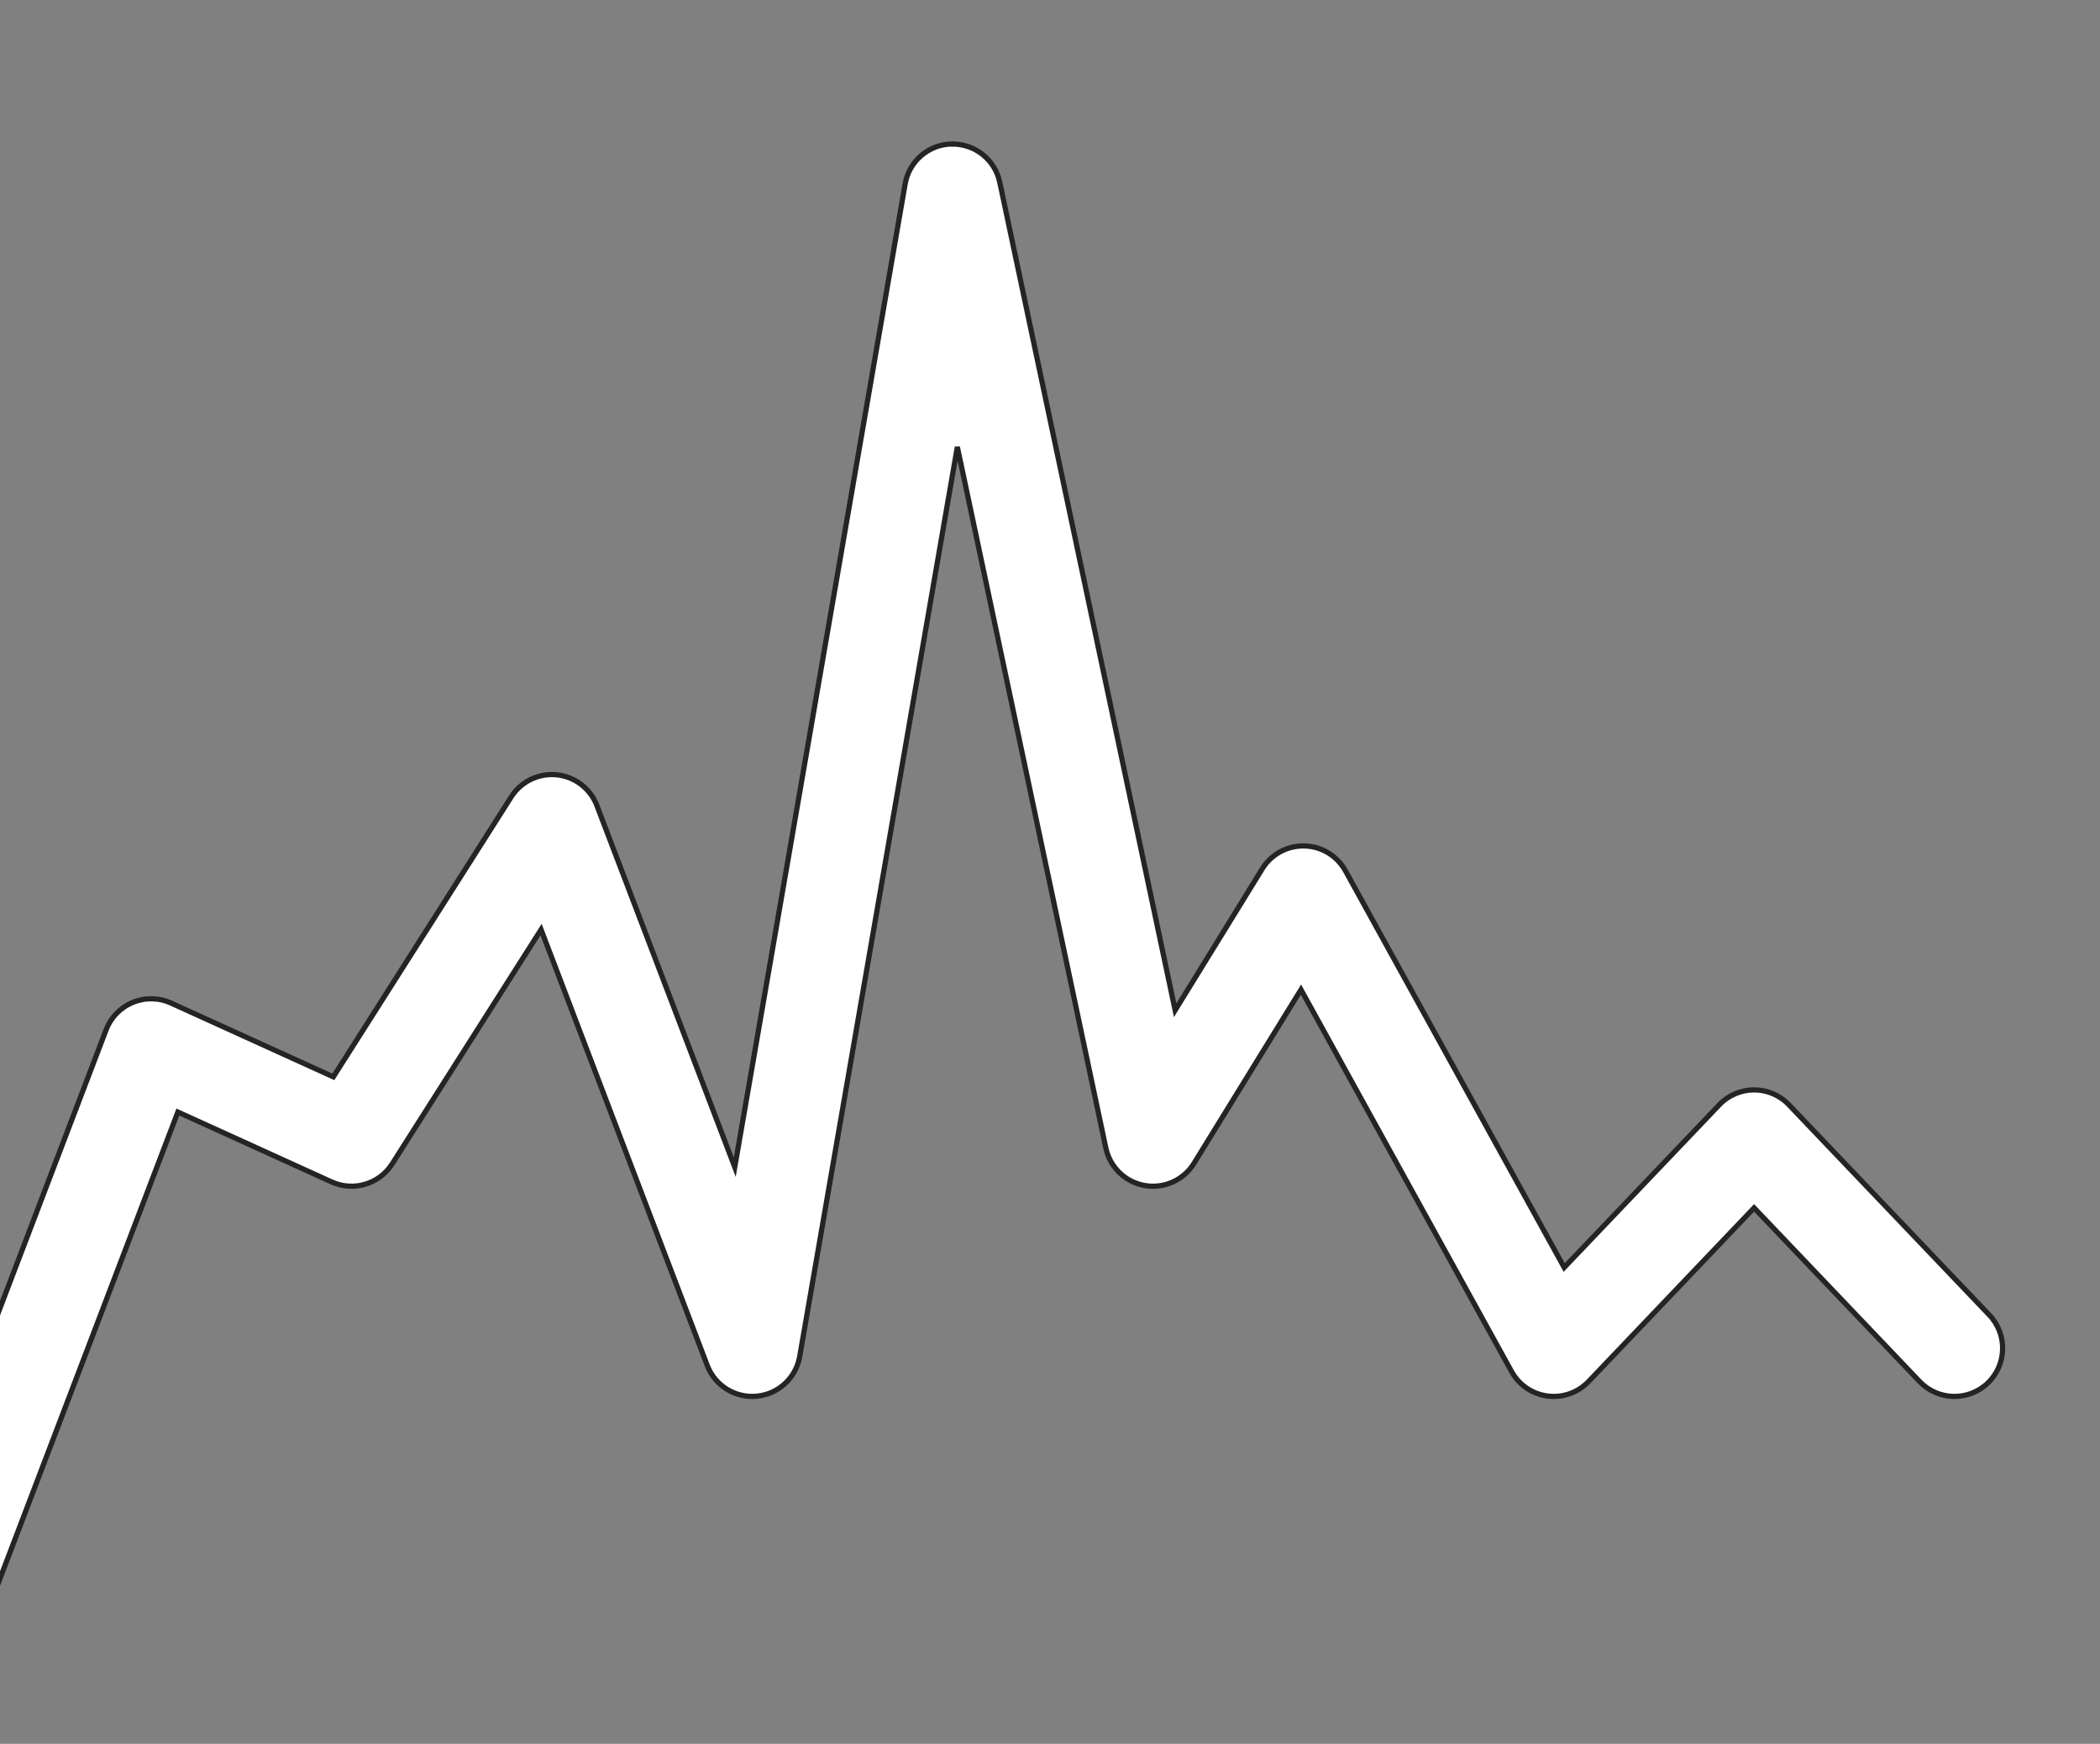 <svg xmlns="http://www.w3.org/2000/svg" version="1.1" style="" width="403.28" height="334.85"><rect width="100%" height="100%" fill="#808080" stroke="none"/><rect id="backgroundrect" width="100%" height="100%" x="0" y="0" fill="none" stroke="none"/>
 
<g class="currentLayer" style=""><title>Layer 1</title><g fill-rule="evenodd" id="svg_1" class="" stroke="#242424" fill-opacity="1" fill="#ffffff" stroke-opacity="1">
  <path d="m5.346,353.249 c0,-5.109 4.141,-9.25 9.246,-9.25 h336.69 c5.109,0 9.25,4.141 9.25,9.25 c0,5.106 -4.141,9.246 -9.25,9.246 h-336.69 c-5.106,0 -9.246,-4.141 -9.246,-9.246 z" id="svg_2" stroke="#242424" fill="#ffffff" fill-opacity="1" stroke-opacity="1"/>
  <path d="m182.766,27.659 c4.434,-0.082 8.305,2.992 9.223,7.328 l33.684,159 l16.73,-27.156 c1.727,-2.801 4.809,-4.473 8.098,-4.394 c3.289,0.078 6.289,1.898 7.875,4.777 l42.008,76.168 l29.777,-31.23 c1.742,-1.836 4.164,-2.871 6.691,-2.871 c2.531,0 4.953,1.035 6.695,2.871 l38.48,40.359 c3.523,3.699 3.383,9.551 -0.313,13.078 c-3.699,3.523 -9.551,3.383 -13.078,-0.313 l-31.785,-33.34 l-31.781,33.34 c-2.035,2.133 -4.961,3.168 -7.883,2.789 c-2.922,-0.375 -5.488,-2.125 -6.91,-4.707 l-40.441,-73.324 l-20.543,33.348 c-1.984,3.223 -5.727,4.91 -9.453,4.262 c-3.727,-0.645 -6.688,-3.496 -7.473,-7.195 l-28.52,-134.63 l-30.273,174.65 c-0.711,4.106 -4.078,7.227 -8.223,7.629 c-4.148,0.402 -8.051,-2.019 -9.531,-5.91 l-31.914,-83.688 l-28.594,44.992 c-2.477,3.891 -7.438,5.363 -11.637,3.457 l-29.516,-13.414 l-34.969,91.703 c-1.82,4.773 -7.168,7.168 -11.941,5.348 c-4.773,-1.82 -7.164,-7.164 -5.344,-11.938 l38.477,-100.91 c0.91,-2.387 2.766,-4.289 5.129,-5.258 c2.359,-0.973 5.016,-0.922 7.34,0.133 l31.16,14.164 l34.164,-53.758 c1.879,-2.953 5.258,-4.594 8.738,-4.242 c3.481,0.355 6.465,2.641 7.711,5.906 l26.477,69.43 l32.723,-188.8 c0.758,-4.371 4.512,-7.586 8.941,-7.668 z" id="svg_3" stroke="#242424" fill="#ffffff" fill-opacity="1" stroke-opacity="1"/>
 </g></g></svg>
